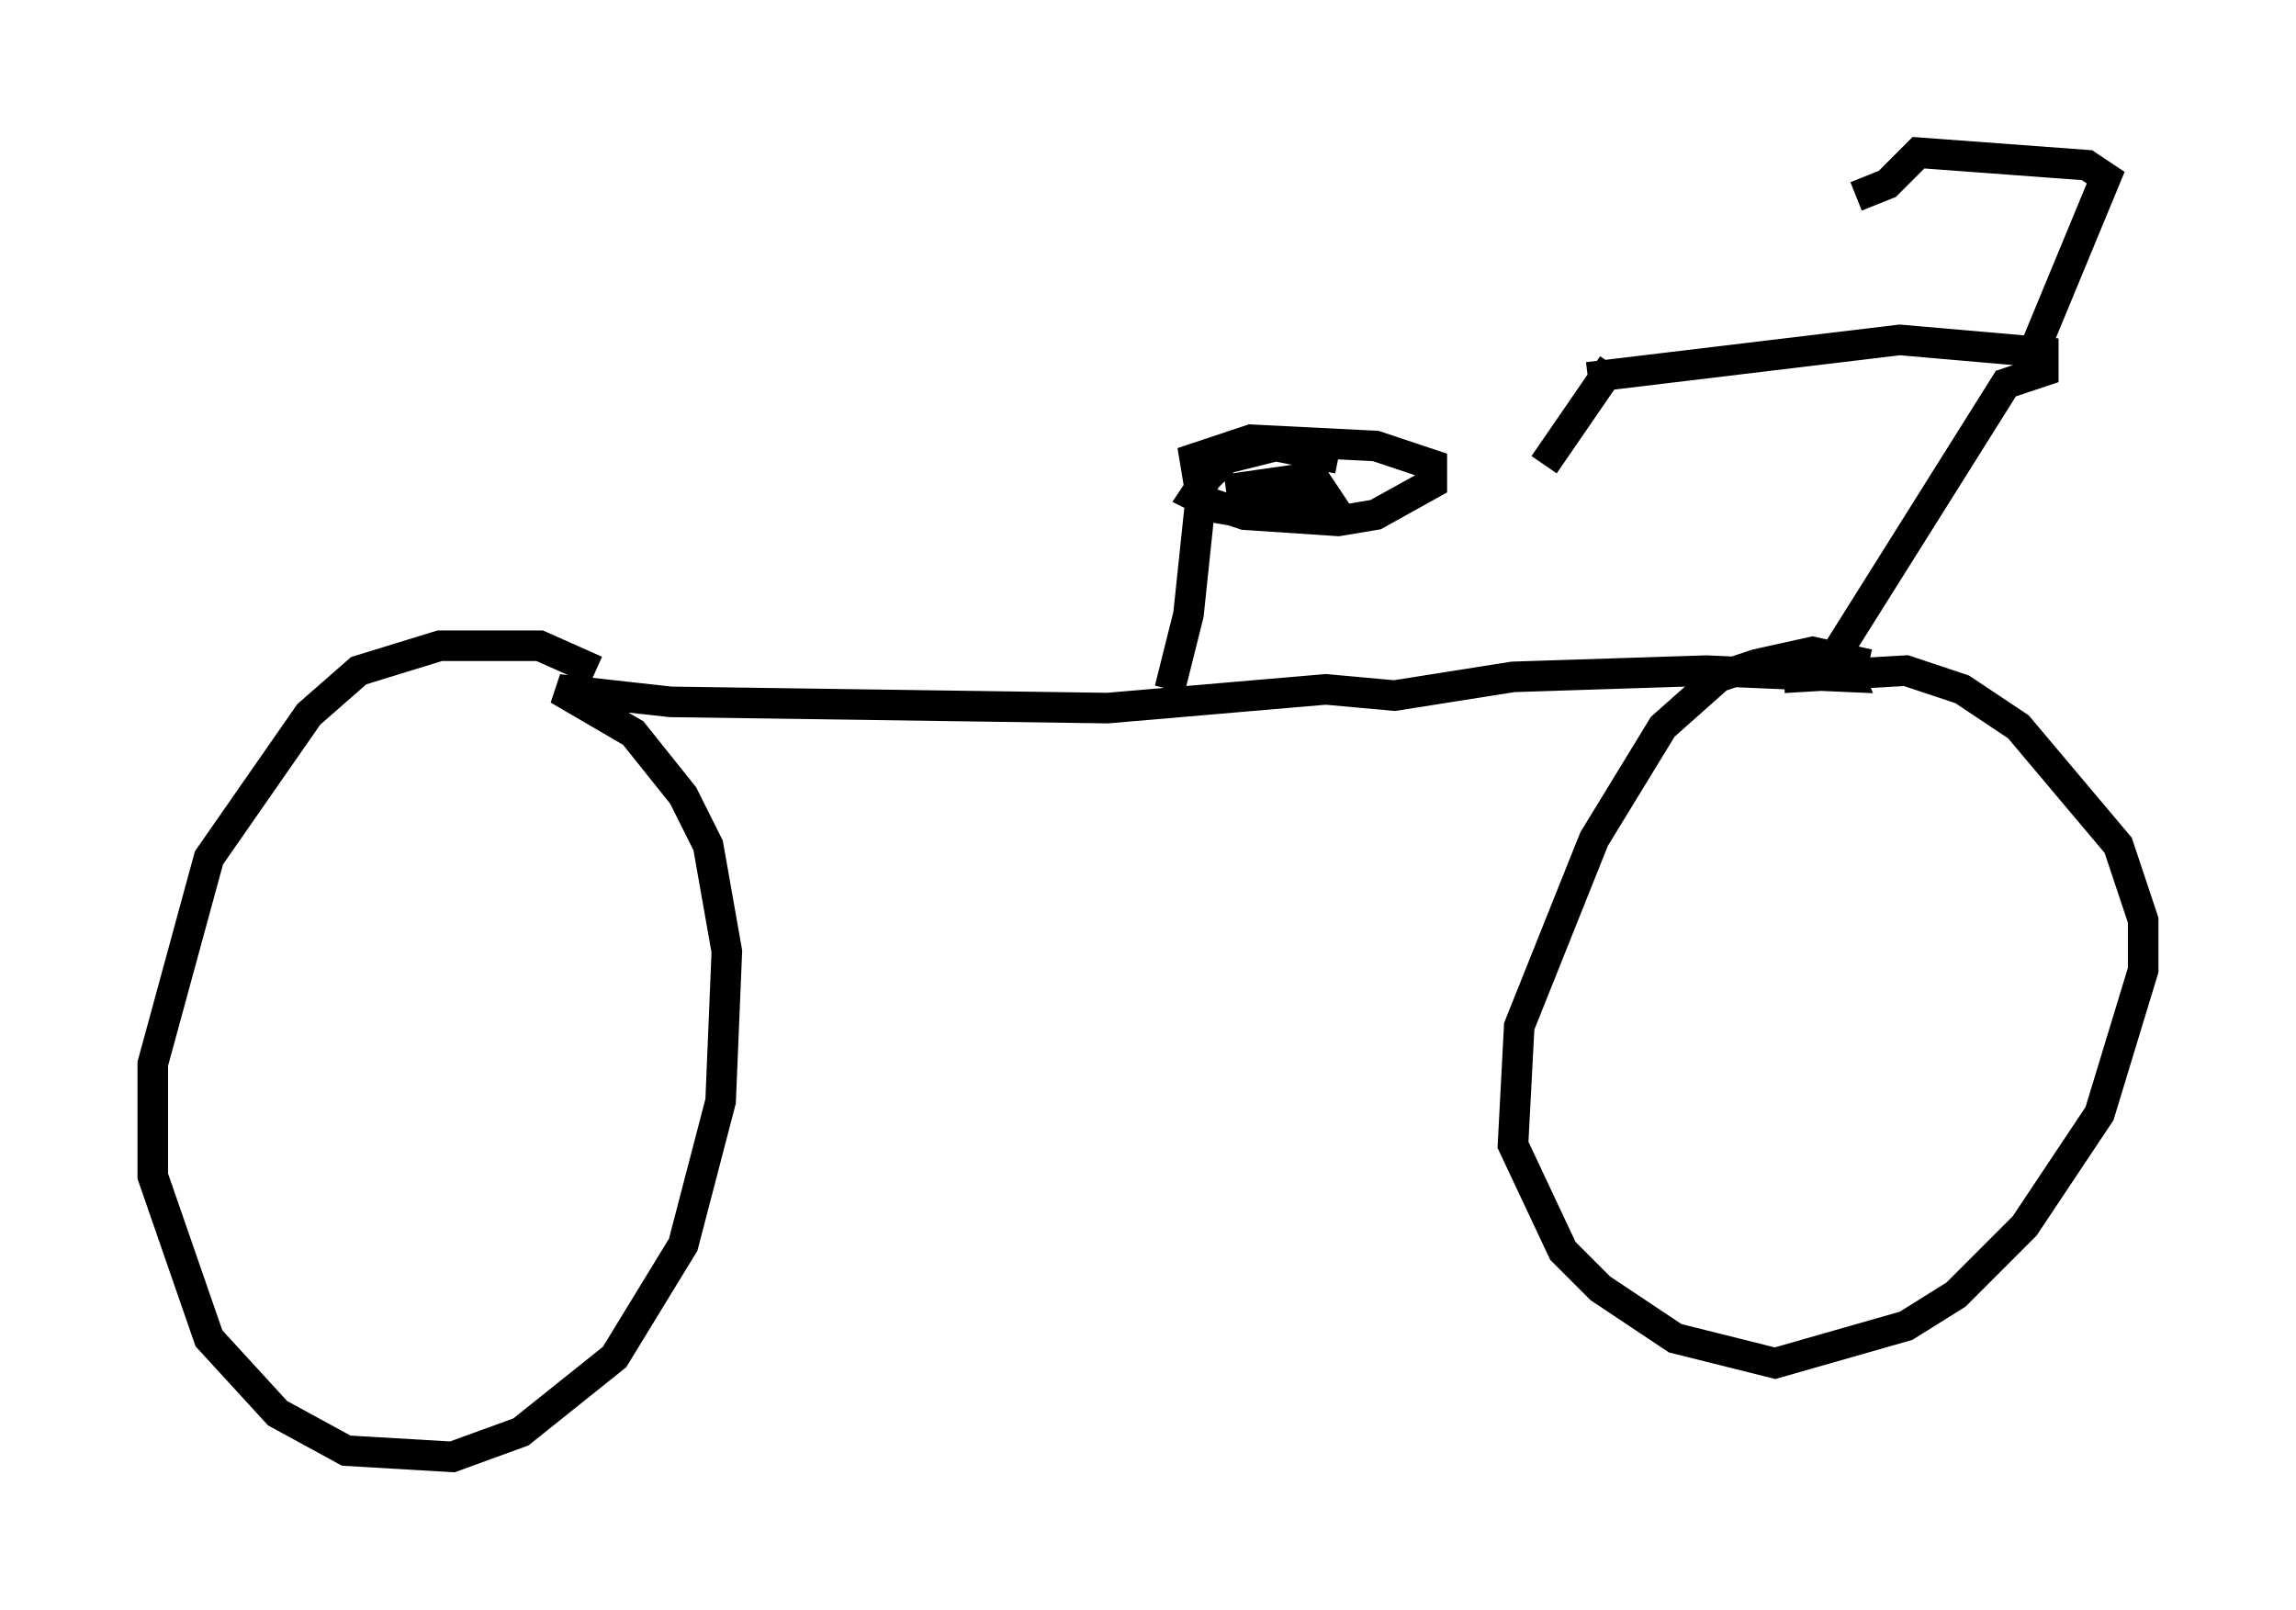 <?xml version="1.0" encoding="utf-8" ?>
<svg baseProfile="full" height="52.671" version="1.1" width="75.13" xmlns="http://www.w3.org/2000/svg" xmlns:ev="http://www.w3.org/2001/xml-events" xmlns:xlink="http://www.w3.org/1999/xlink"><defs /><rect fill="white" height="52.671" width="75.13" x="0" y="0" /><path d="M20.313, 23.988 m-0.817, -2.042 l-1.838, -0.817 -3.267, 0.0 l-2.654, 0.817 -1.633, 1.429 l-3.267, 4.696 -1.838, 6.738 l0.0, 3.675 1.838, 5.308 l2.246, 2.45 2.246, 1.225 l3.471, 0.204 2.246, -0.817 l3.063, -2.45 2.246, -3.675 l1.225, -4.696 0.204, -4.9 l-0.613, -3.471 -0.817, -1.633 l-1.633, -2.042 -2.45, -1.429 l3.675, 0.408 14.292, 0.204 l7.146, -0.613 2.246, 0.204 l3.879, -0.613 6.329, -0.204 l4.696, 0.204 -0.408, -1.021 m1.021, 0.613 l-1.838, -0.408 -1.838, 0.408 l-1.225, 0.408 -1.838, 1.633 l-2.246, 3.675 -2.45, 6.125 l-0.204, 3.879 1.633, 3.471 l1.225, 1.225 2.45, 1.633 l3.267, 0.817 4.288, -1.225 l1.633, -1.021 2.246, -2.246 l2.45, -3.675 1.429, -4.696 l0.0, -1.633 -0.817, -2.45 l-3.267, -3.879 -1.838, -1.225 l-1.838, -0.613 -3.471, 0.204 l0.0, -0.204 m0.408, 0.204 l0.817, -0.817 5.513, -8.779 l1.225, -0.408 0.0, -0.613 l-4.696, -0.408 -10.208, 1.225 m14.496, -0.613 l2.45, -5.921 -0.613, -0.408 l-5.513, -0.408 -1.021, 1.021 l-1.021, 0.408 m-7.963, 5.513 l-2.246, 3.267 m-12.25, 7.35 l0.613, -2.45 0.408, -3.879 l-0.204, -1.225 1.838, -0.613 l4.083, 0.204 1.838, 0.613 l0.0, 0.613 -1.838, 1.021 l-1.225, 0.204 -3.063, -0.204 l-1.225, -0.408 -0.408, -0.613 m4.696, -0.817 l-2.042, -0.408 -1.633, 0.408 l-0.613, 0.613 -0.408, 0.613 l0.817, 0.408 1.225, 0.204 l1.021, -0.204 1.225, -0.408 l-0.408, -0.613 -2.858, 0.408 " fill="none" stroke="black" stroke-width="1" /></svg>